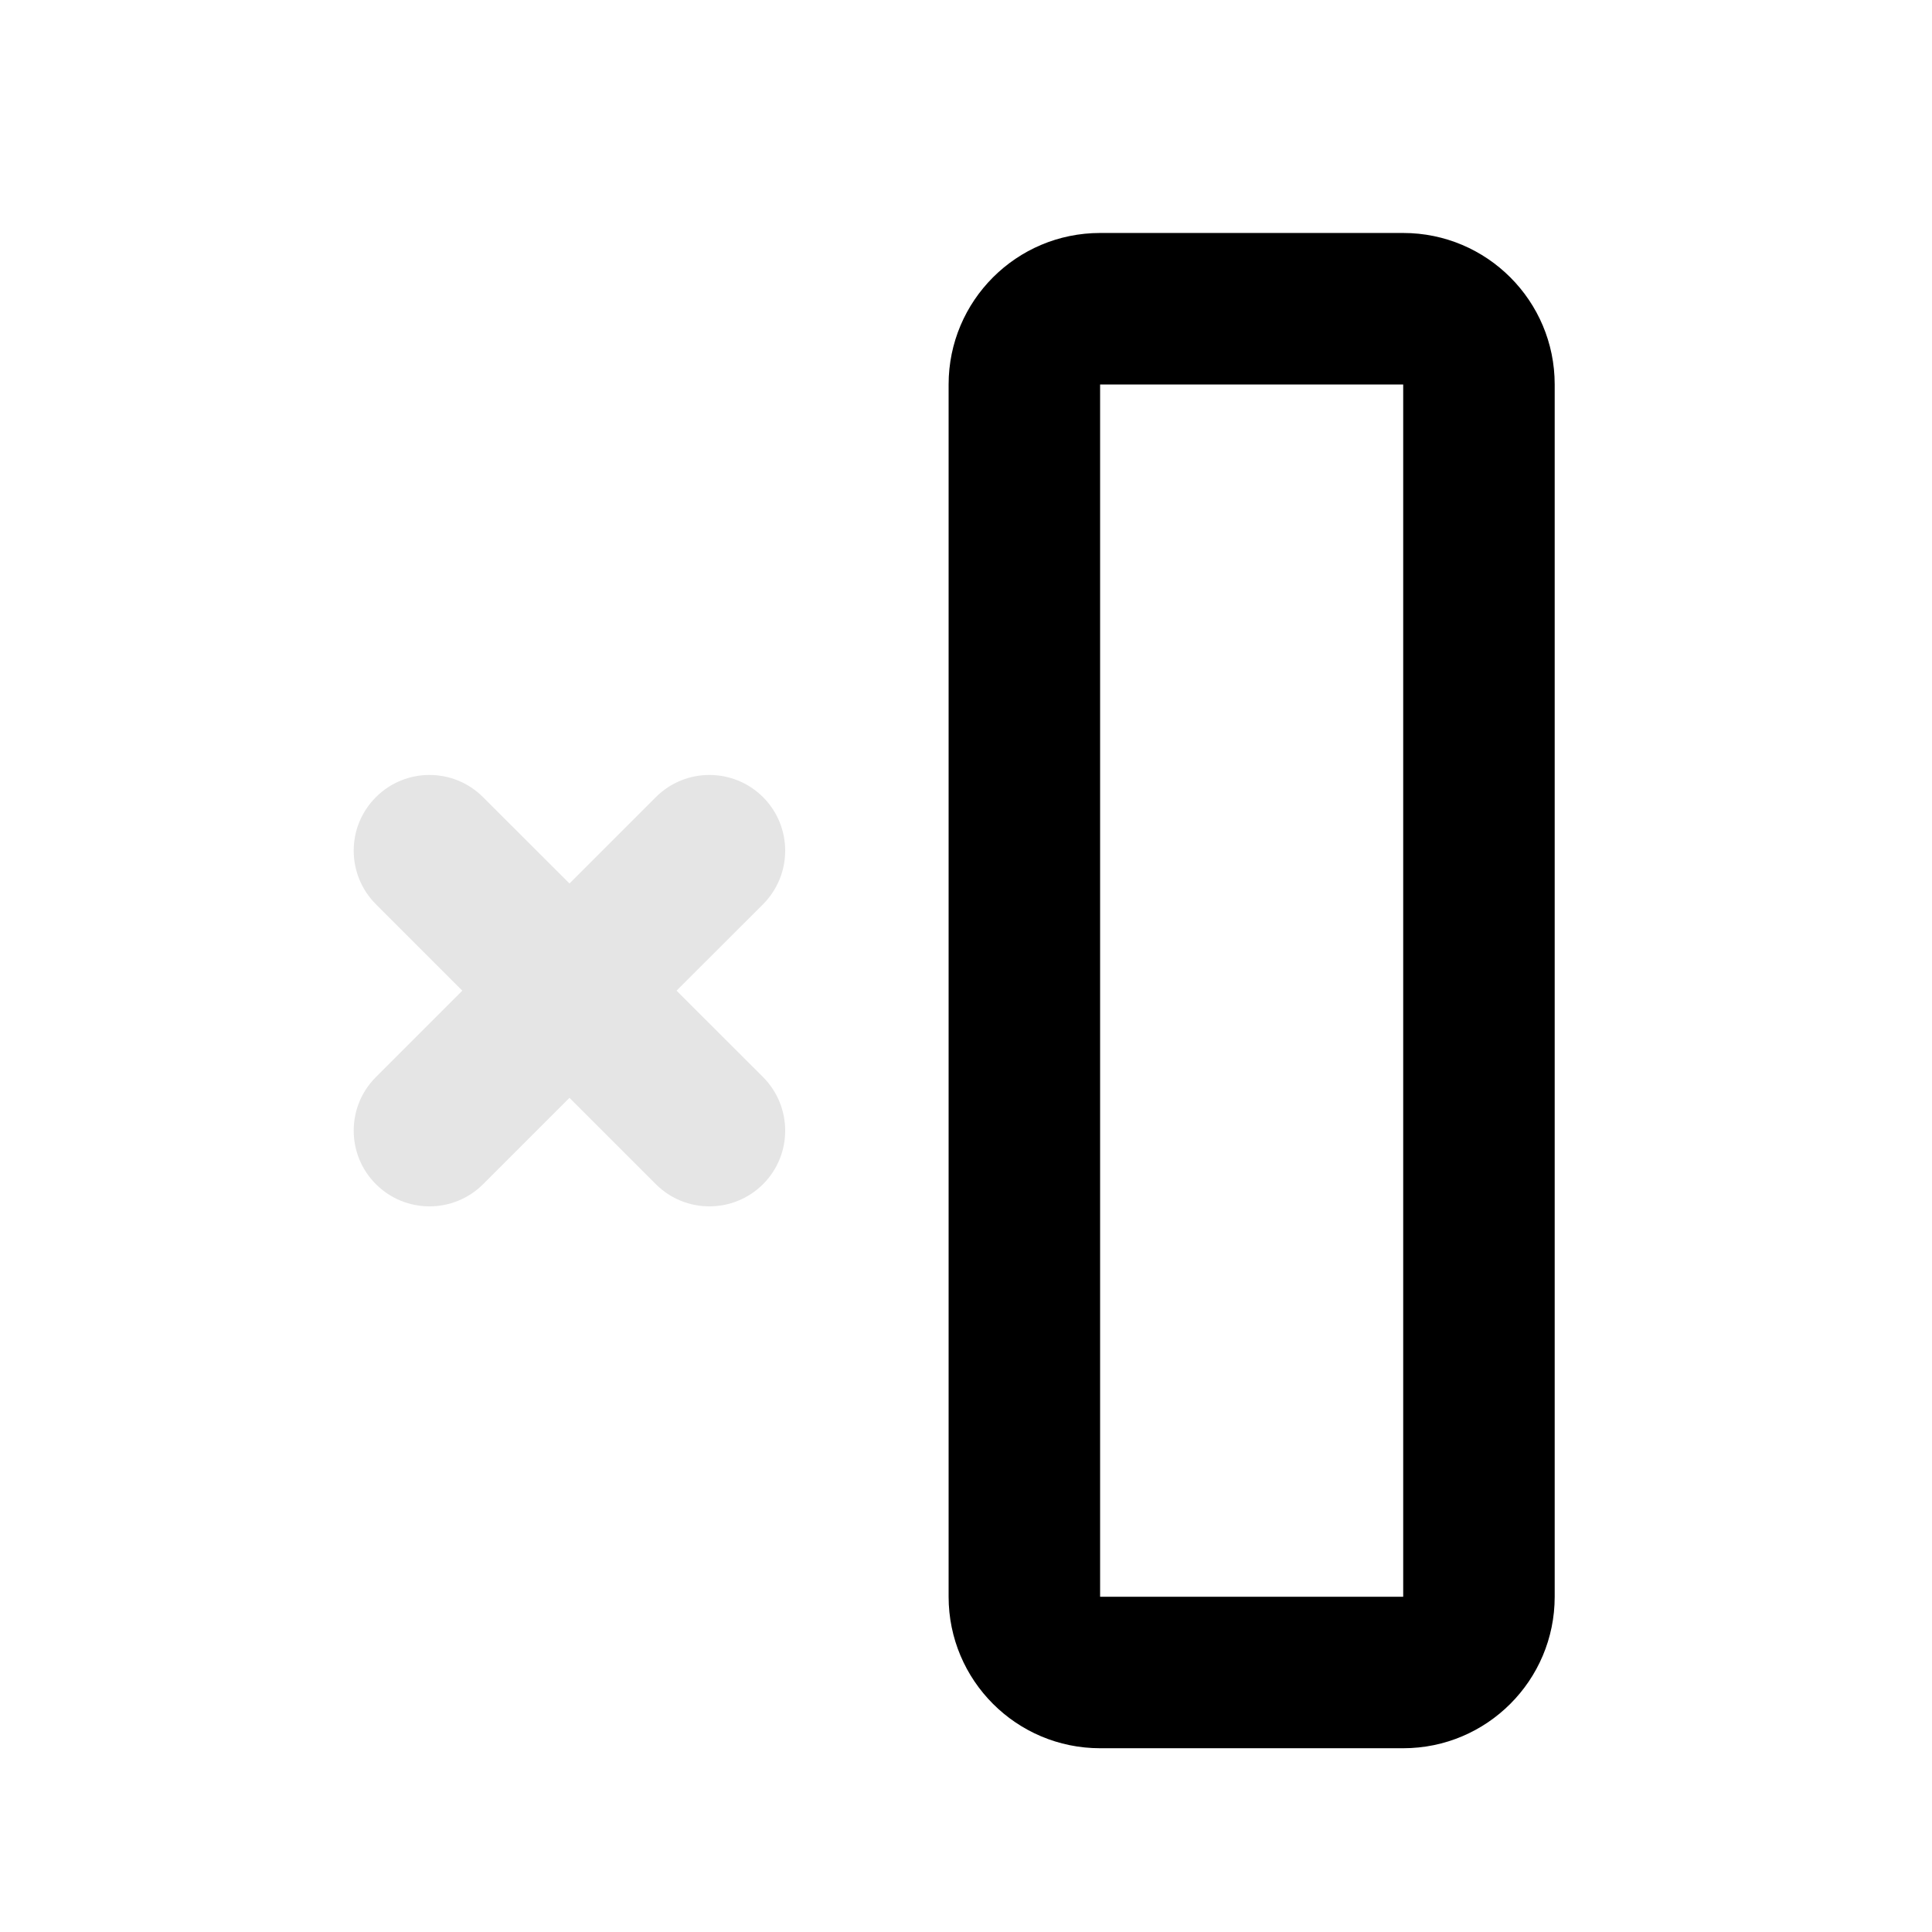 <svg width="17" height="17" viewBox="0 0 17 17" fill="none" xmlns="http://www.w3.org/2000/svg">
<mask id="mask0_102_1098" style="mask-type:alpha" maskUnits="userSpaceOnUse" x="0" y="0" width="17" height="17">
<rect x="0.396" y="0.717" width="16" height="16" fill="#DCDCDC"/>
</mask>
<g mask="url(#mask0_102_1098)">
<path fill-rule="evenodd" clip-rule="evenodd" d="M12.347 2.05C13.083 2.05 13.68 2.647 13.68 3.383V14.05C13.68 14.786 13.083 15.383 12.347 15.383H9.68C8.944 15.383 8.347 14.786 8.347 14.05L8.347 3.383C8.347 2.647 8.944 2.05 9.68 2.05H12.347ZM12.347 3.383V14.05H9.68V3.383H12.347Z" fill="black"/>
<path fill-rule="evenodd" clip-rule="evenodd" d="M4.25 7.014C3.99 6.754 3.568 6.754 3.308 7.014C3.047 7.274 3.047 7.696 3.308 7.957L4.068 8.717L3.308 9.477C3.047 9.737 3.047 10.16 3.308 10.42C3.568 10.68 3.99 10.68 4.251 10.42L5.011 9.66L5.771 10.42C6.031 10.68 6.453 10.68 6.714 10.42C6.974 10.16 6.974 9.738 6.714 9.477L5.953 8.717L6.714 7.957C6.974 7.696 6.974 7.274 6.714 7.014C6.453 6.754 6.031 6.754 5.771 7.014L5.011 7.774L4.25 7.014Z" fill="#E5E5E5"/>
</g>
</svg>
